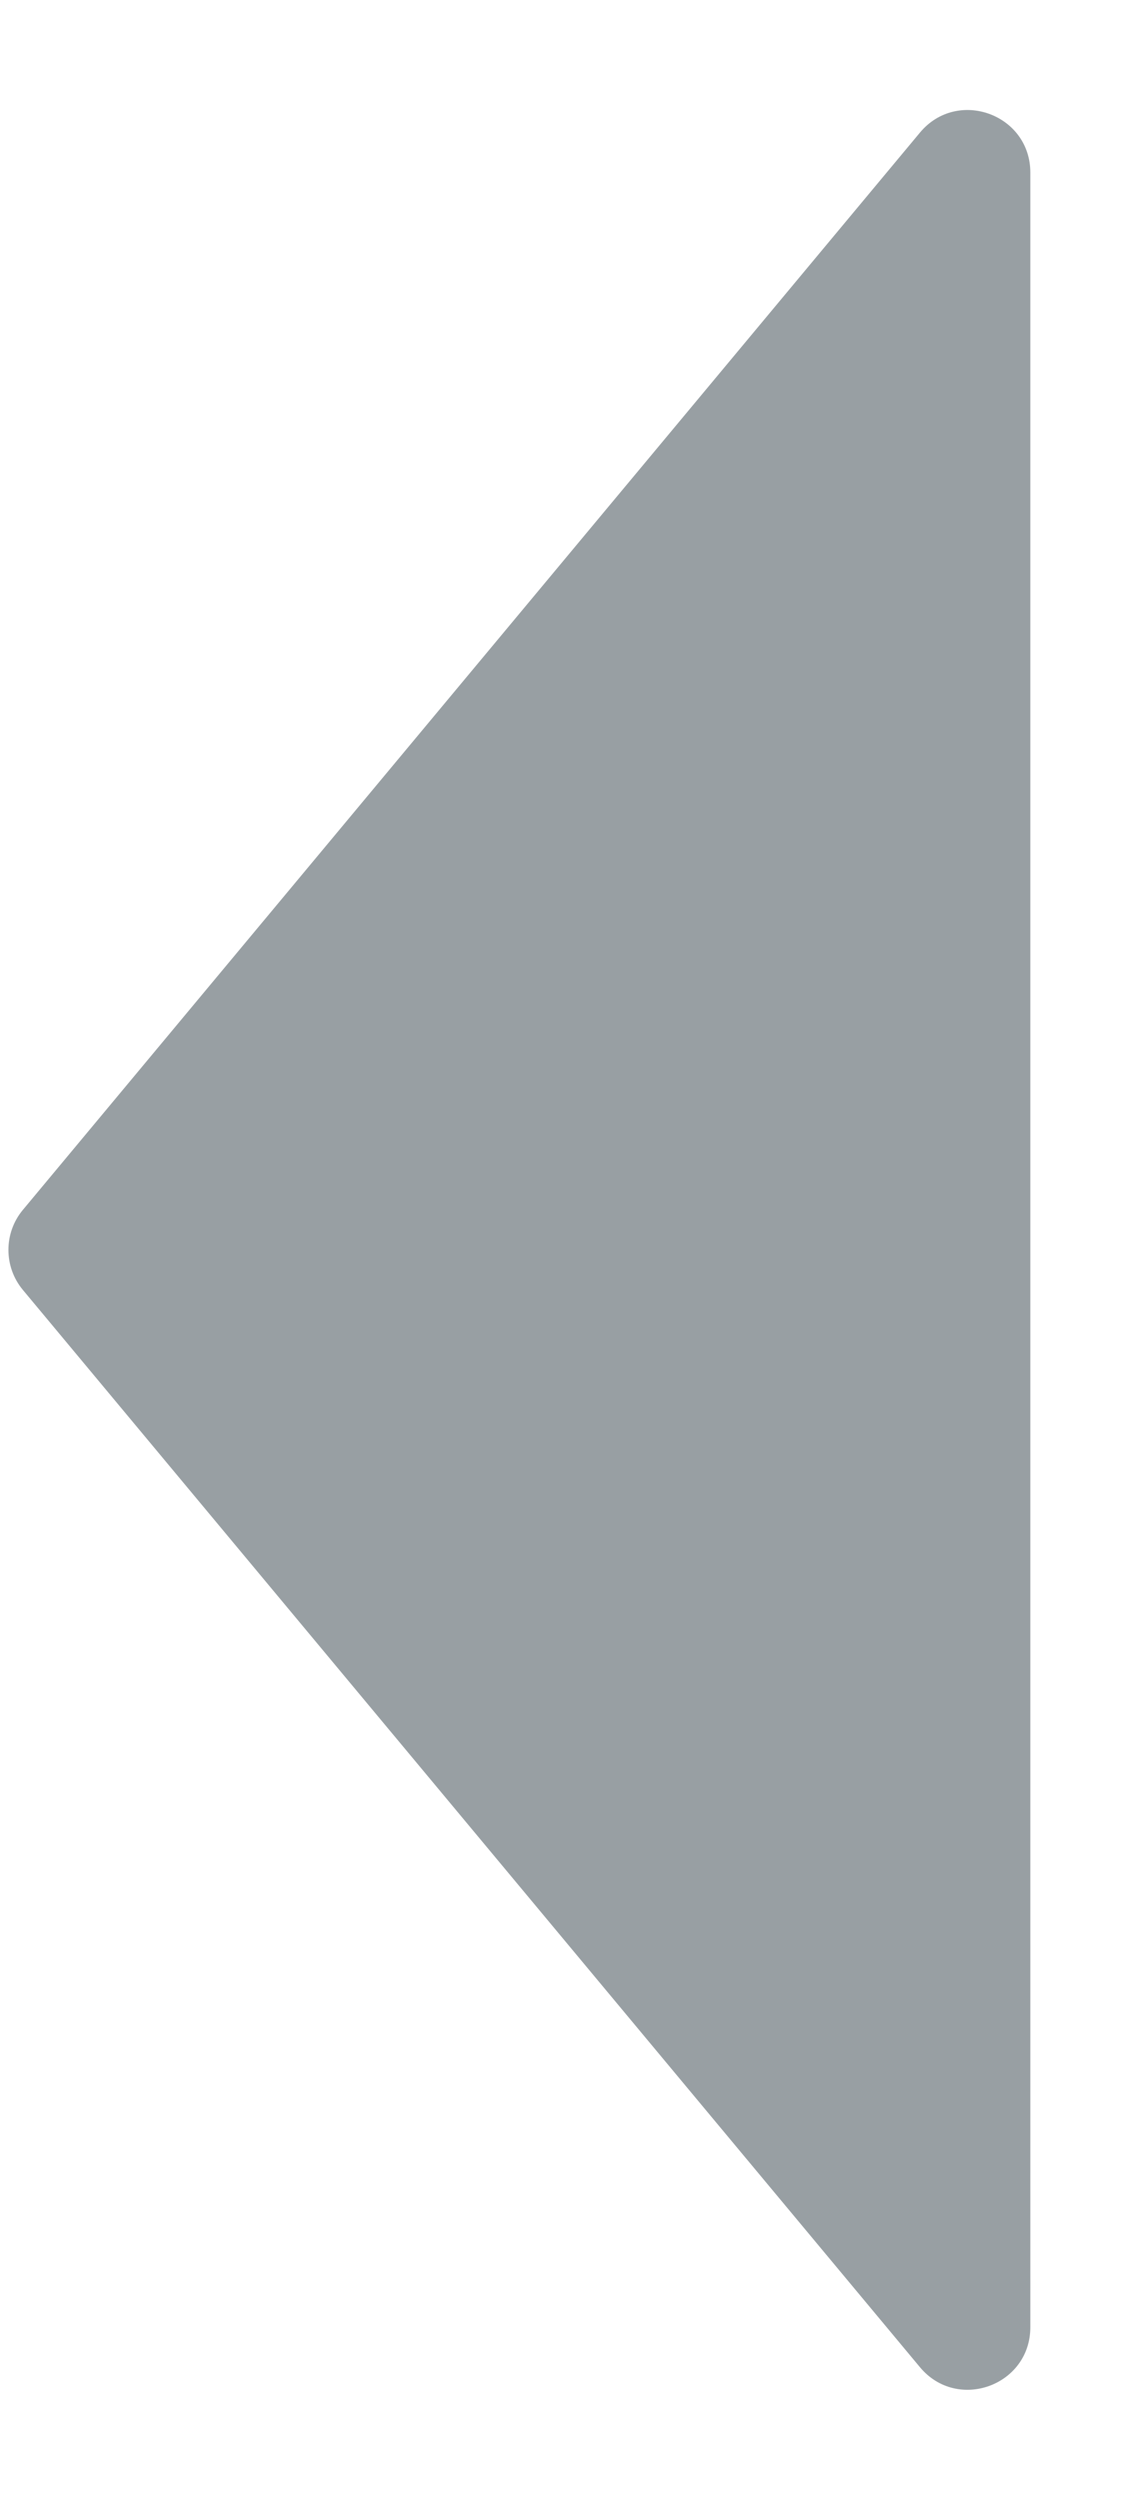 <svg width="9" height="20" viewBox="0 0 9 20" fill="none" xmlns="http://www.w3.org/2000/svg">
<path d="M0.183 9.68L7.366 1.061C7.665 0.702 8.25 0.913 8.25 1.381L8.25 18.619C8.25 19.087 7.665 19.298 7.366 18.939L0.183 10.32C0.029 10.135 0.029 9.865 0.183 9.68Z" fill="#989FA3"/>
</svg>
